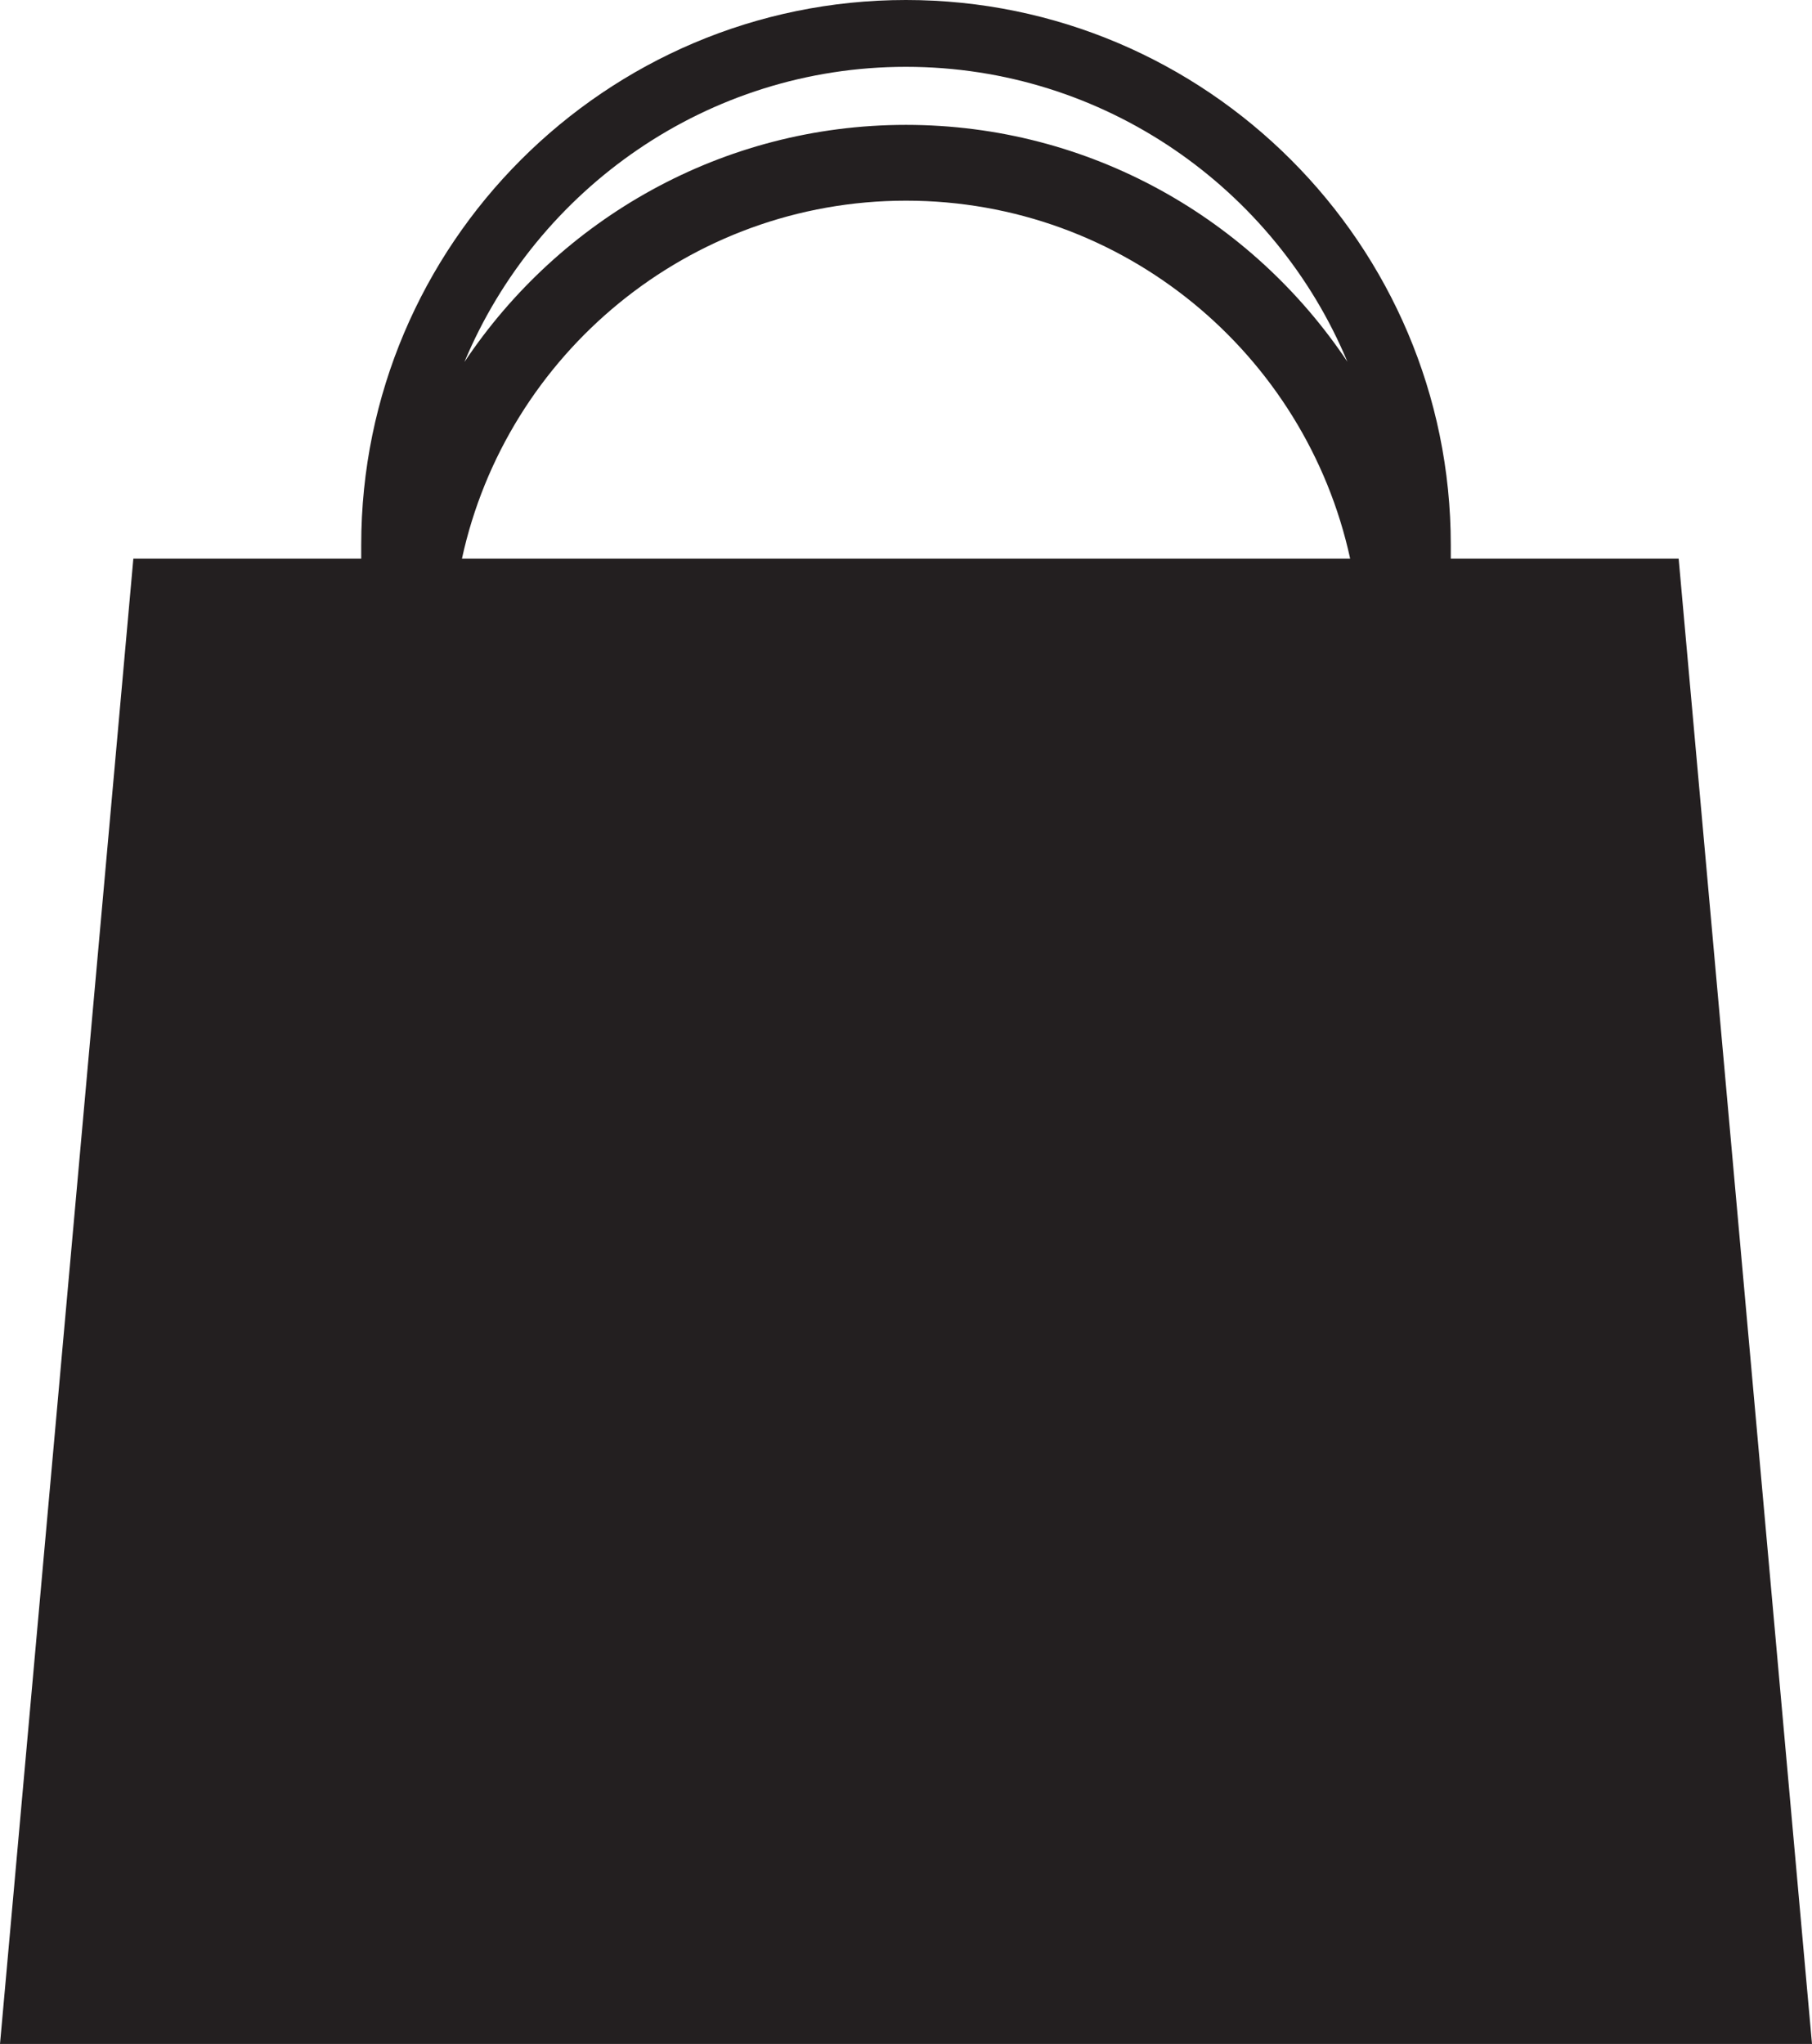 <svg width="18.385" xmlns="http://www.w3.org/2000/svg" height="20.738"><path fill="#231f20" d="M17.032 5.668h-2.312v-.14c0-3.046-2.479-5.528-5.528-5.528s-5.527 2.482-5.527 5.528v.14h-2.312l-1.353 15.07h18.385l-1.353-15.07zm-7.84-4.99c2.015 0 3.748 1.239 4.479 2.992-.967-1.447-2.611-2.403-4.479-2.403-1.866 0-3.512.956-4.48 2.406.734-1.756 2.467-2.995 4.48-2.995zm-4.505 4.99c.451-2.074 2.301-3.632 4.506-3.632 2.209 0 4.055 1.558 4.506 3.632h-9.012z"/></svg>